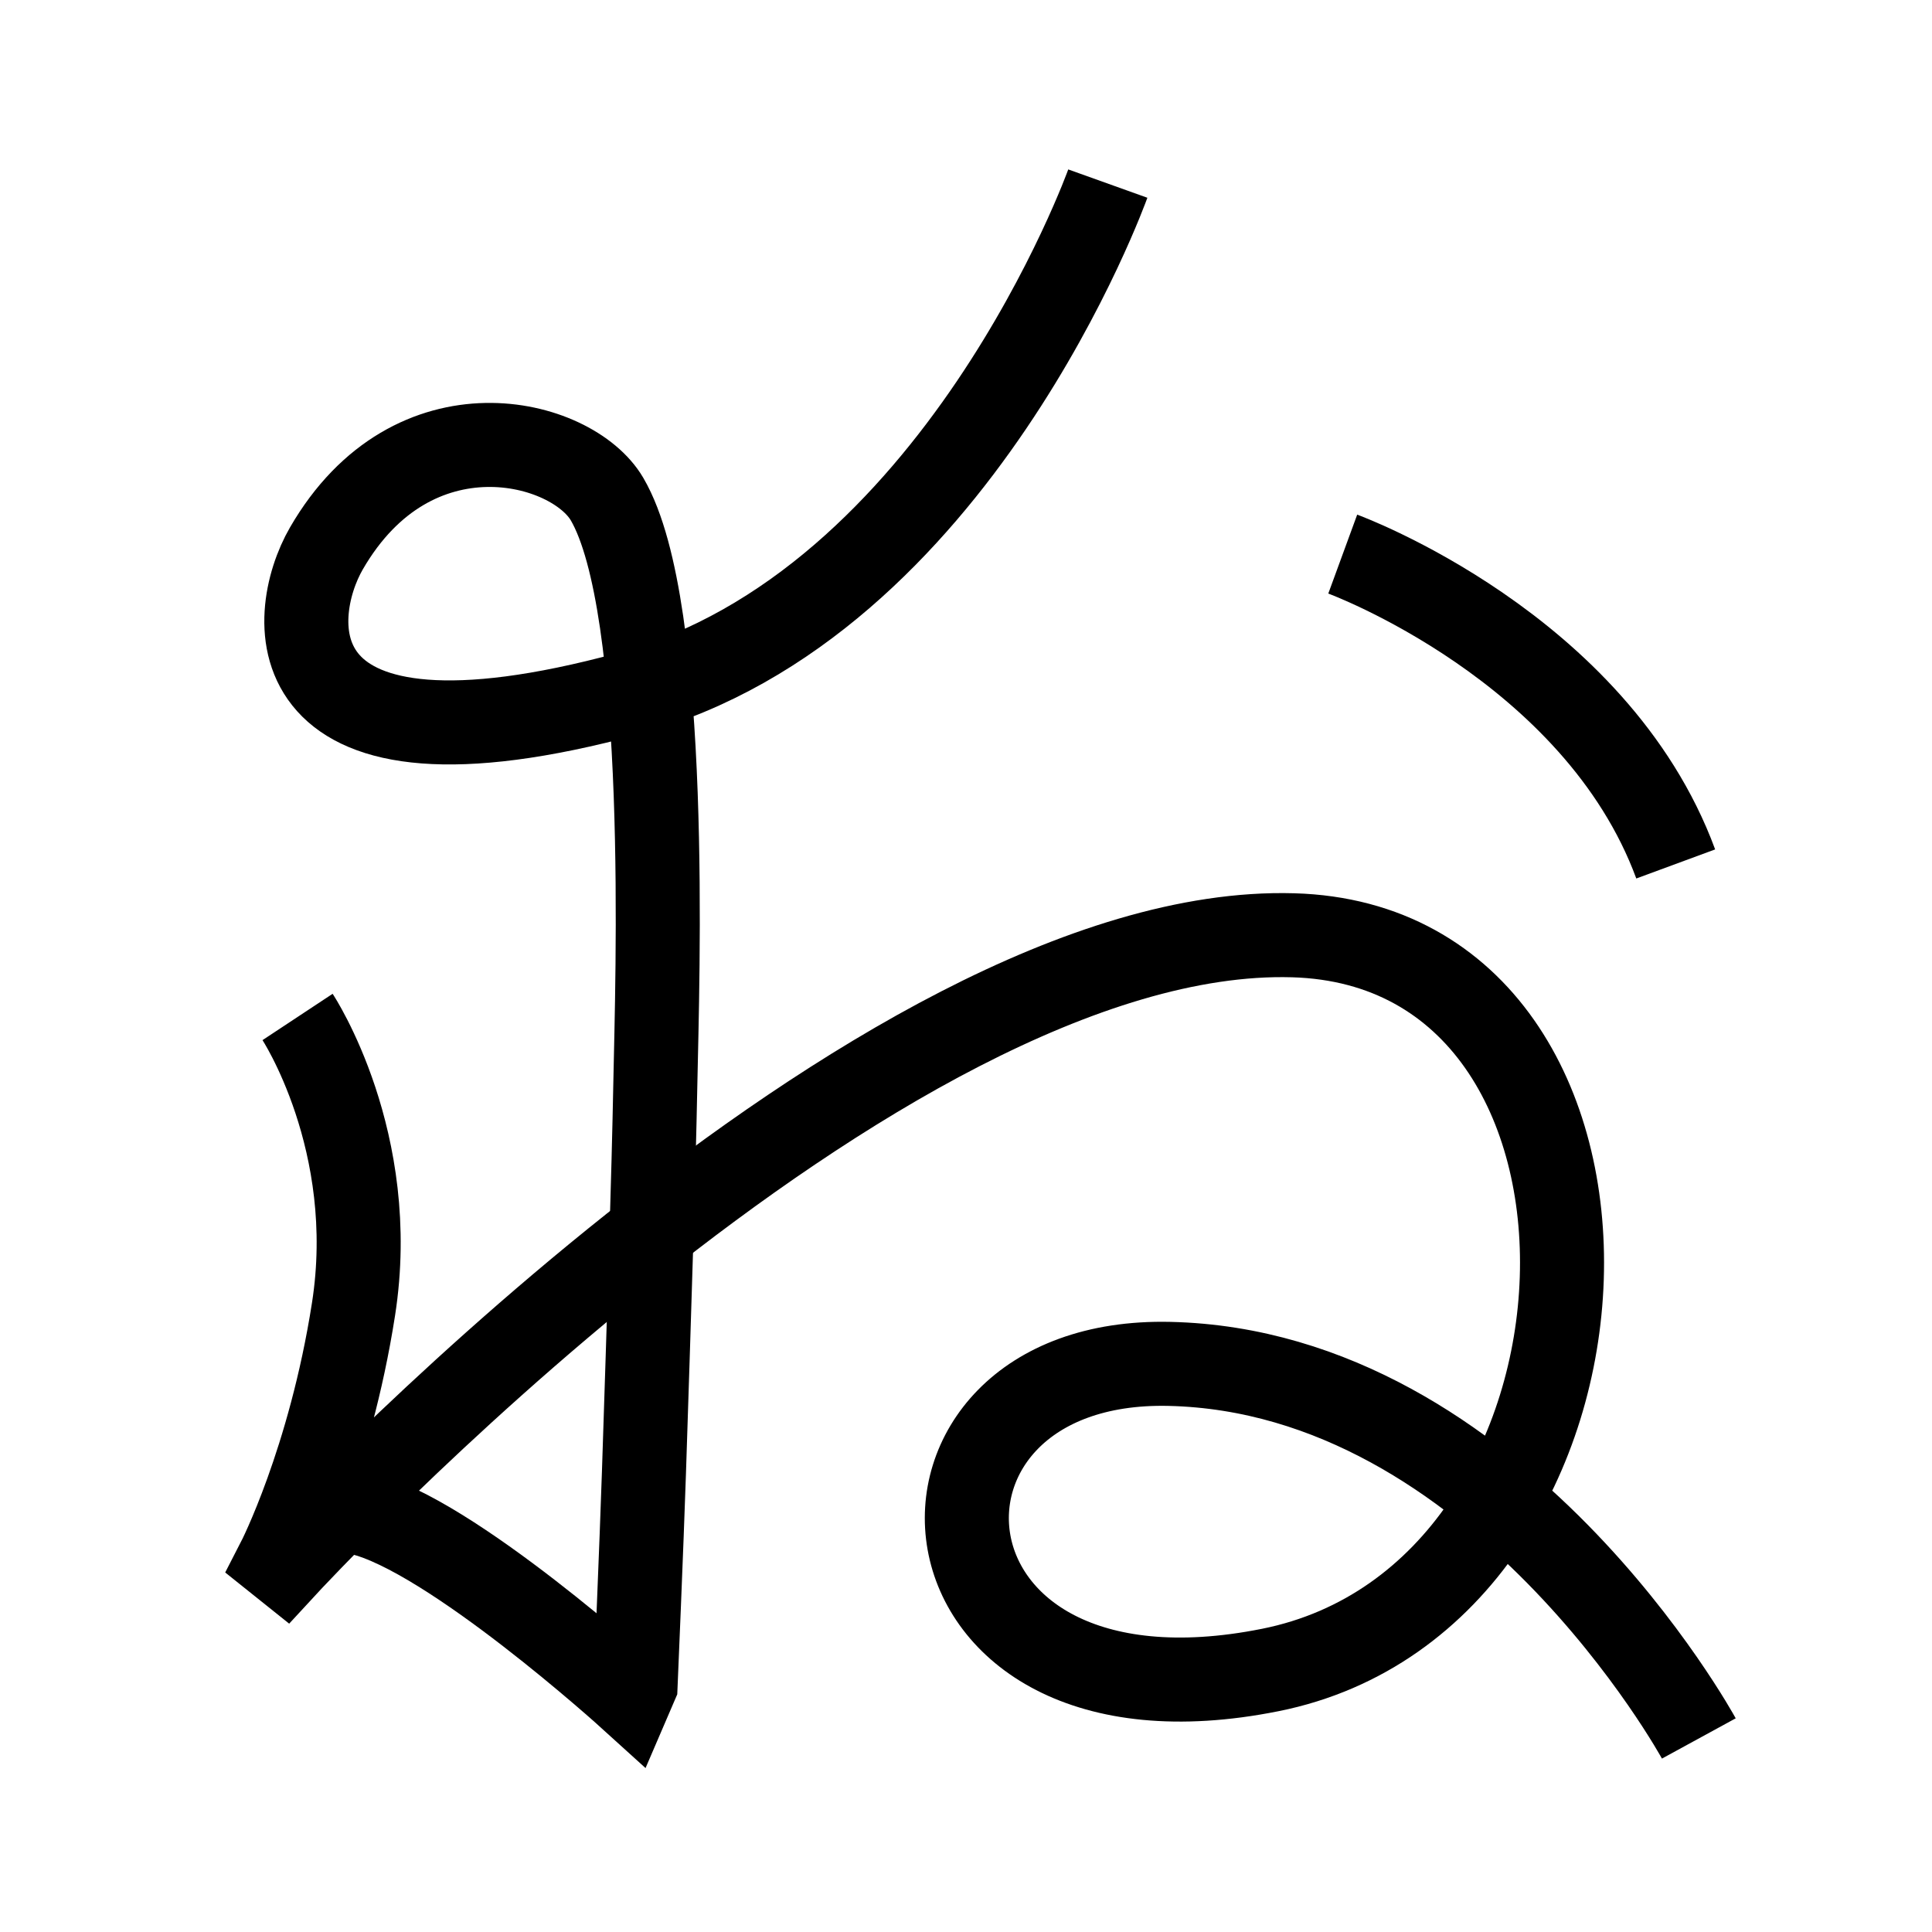 <?xml version="1.0" encoding="UTF-8"?>
<svg xmlns="http://www.w3.org/2000/svg" xmlns:xlink="http://www.w3.org/1999/xlink" width="1000pt" height="1000pt" viewBox="0 0 1000 1000" version="1.1">
<g id="surface1">
<path style="fill:none;stroke-width:8.7;stroke-linecap:butt;stroke-linejoin:miter;stroke:rgb(0%,0%,0%);stroke-opacity:1;stroke-miterlimit:4;" d="M 114.68 19.005 C 114.68 19.005 99.075 62.58 65.053 71.806 C 28.006 81.853 29.69 63.857 33.791 56.766 C 42.77 41.248 59.204 45.441 62.843 51.67 C 69.404 62.897 68.039 101.834 67.845 111.955 C 67.65 122.076 67.222 135.297 66.662 152.422 C 66.425 159.678 65.798 174.409 65.798 174.409 L 65.237 175.714 C 65.237 175.714 46.576 158.786 37.306 156.637 " transform="matrix(5,0,0,5,0,0)"/>
<path style="fill:none;stroke-width:8.7;stroke-linecap:butt;stroke-linejoin:miter;stroke:rgb(0%,0%,0%);stroke-opacity:1;stroke-miterlimit:4;" d="M 30.804 105.276 C 30.804 105.276 39.312 118.154 36.594 135.538 C 34.132 151.281 28.811 161.609 28.811 161.609 L 29.486 162.149 C 29.486 162.149 90.829 95.593 133.863 96.819 C 172.53 97.92 170.146 165.139 131.502 172.877 C 92.858 180.615 90.452 140.499 121.049 141.189 C 155.113 141.958 175.862 179.964 175.862 179.964 " transform="matrix(5,0,0,5,0,0)"/>
<path style="fill:none;stroke-width:8.7;stroke-linecap:butt;stroke-linejoin:miter;stroke:rgb(0%,0%,0%);stroke-opacity:1;stroke-miterlimit:4;" d="M 139 57.36 C 139 57.36 165.178 66.948 173.47 89.436 " transform="matrix(5,0,0,5,0,0)"/>
</g>
</svg>
